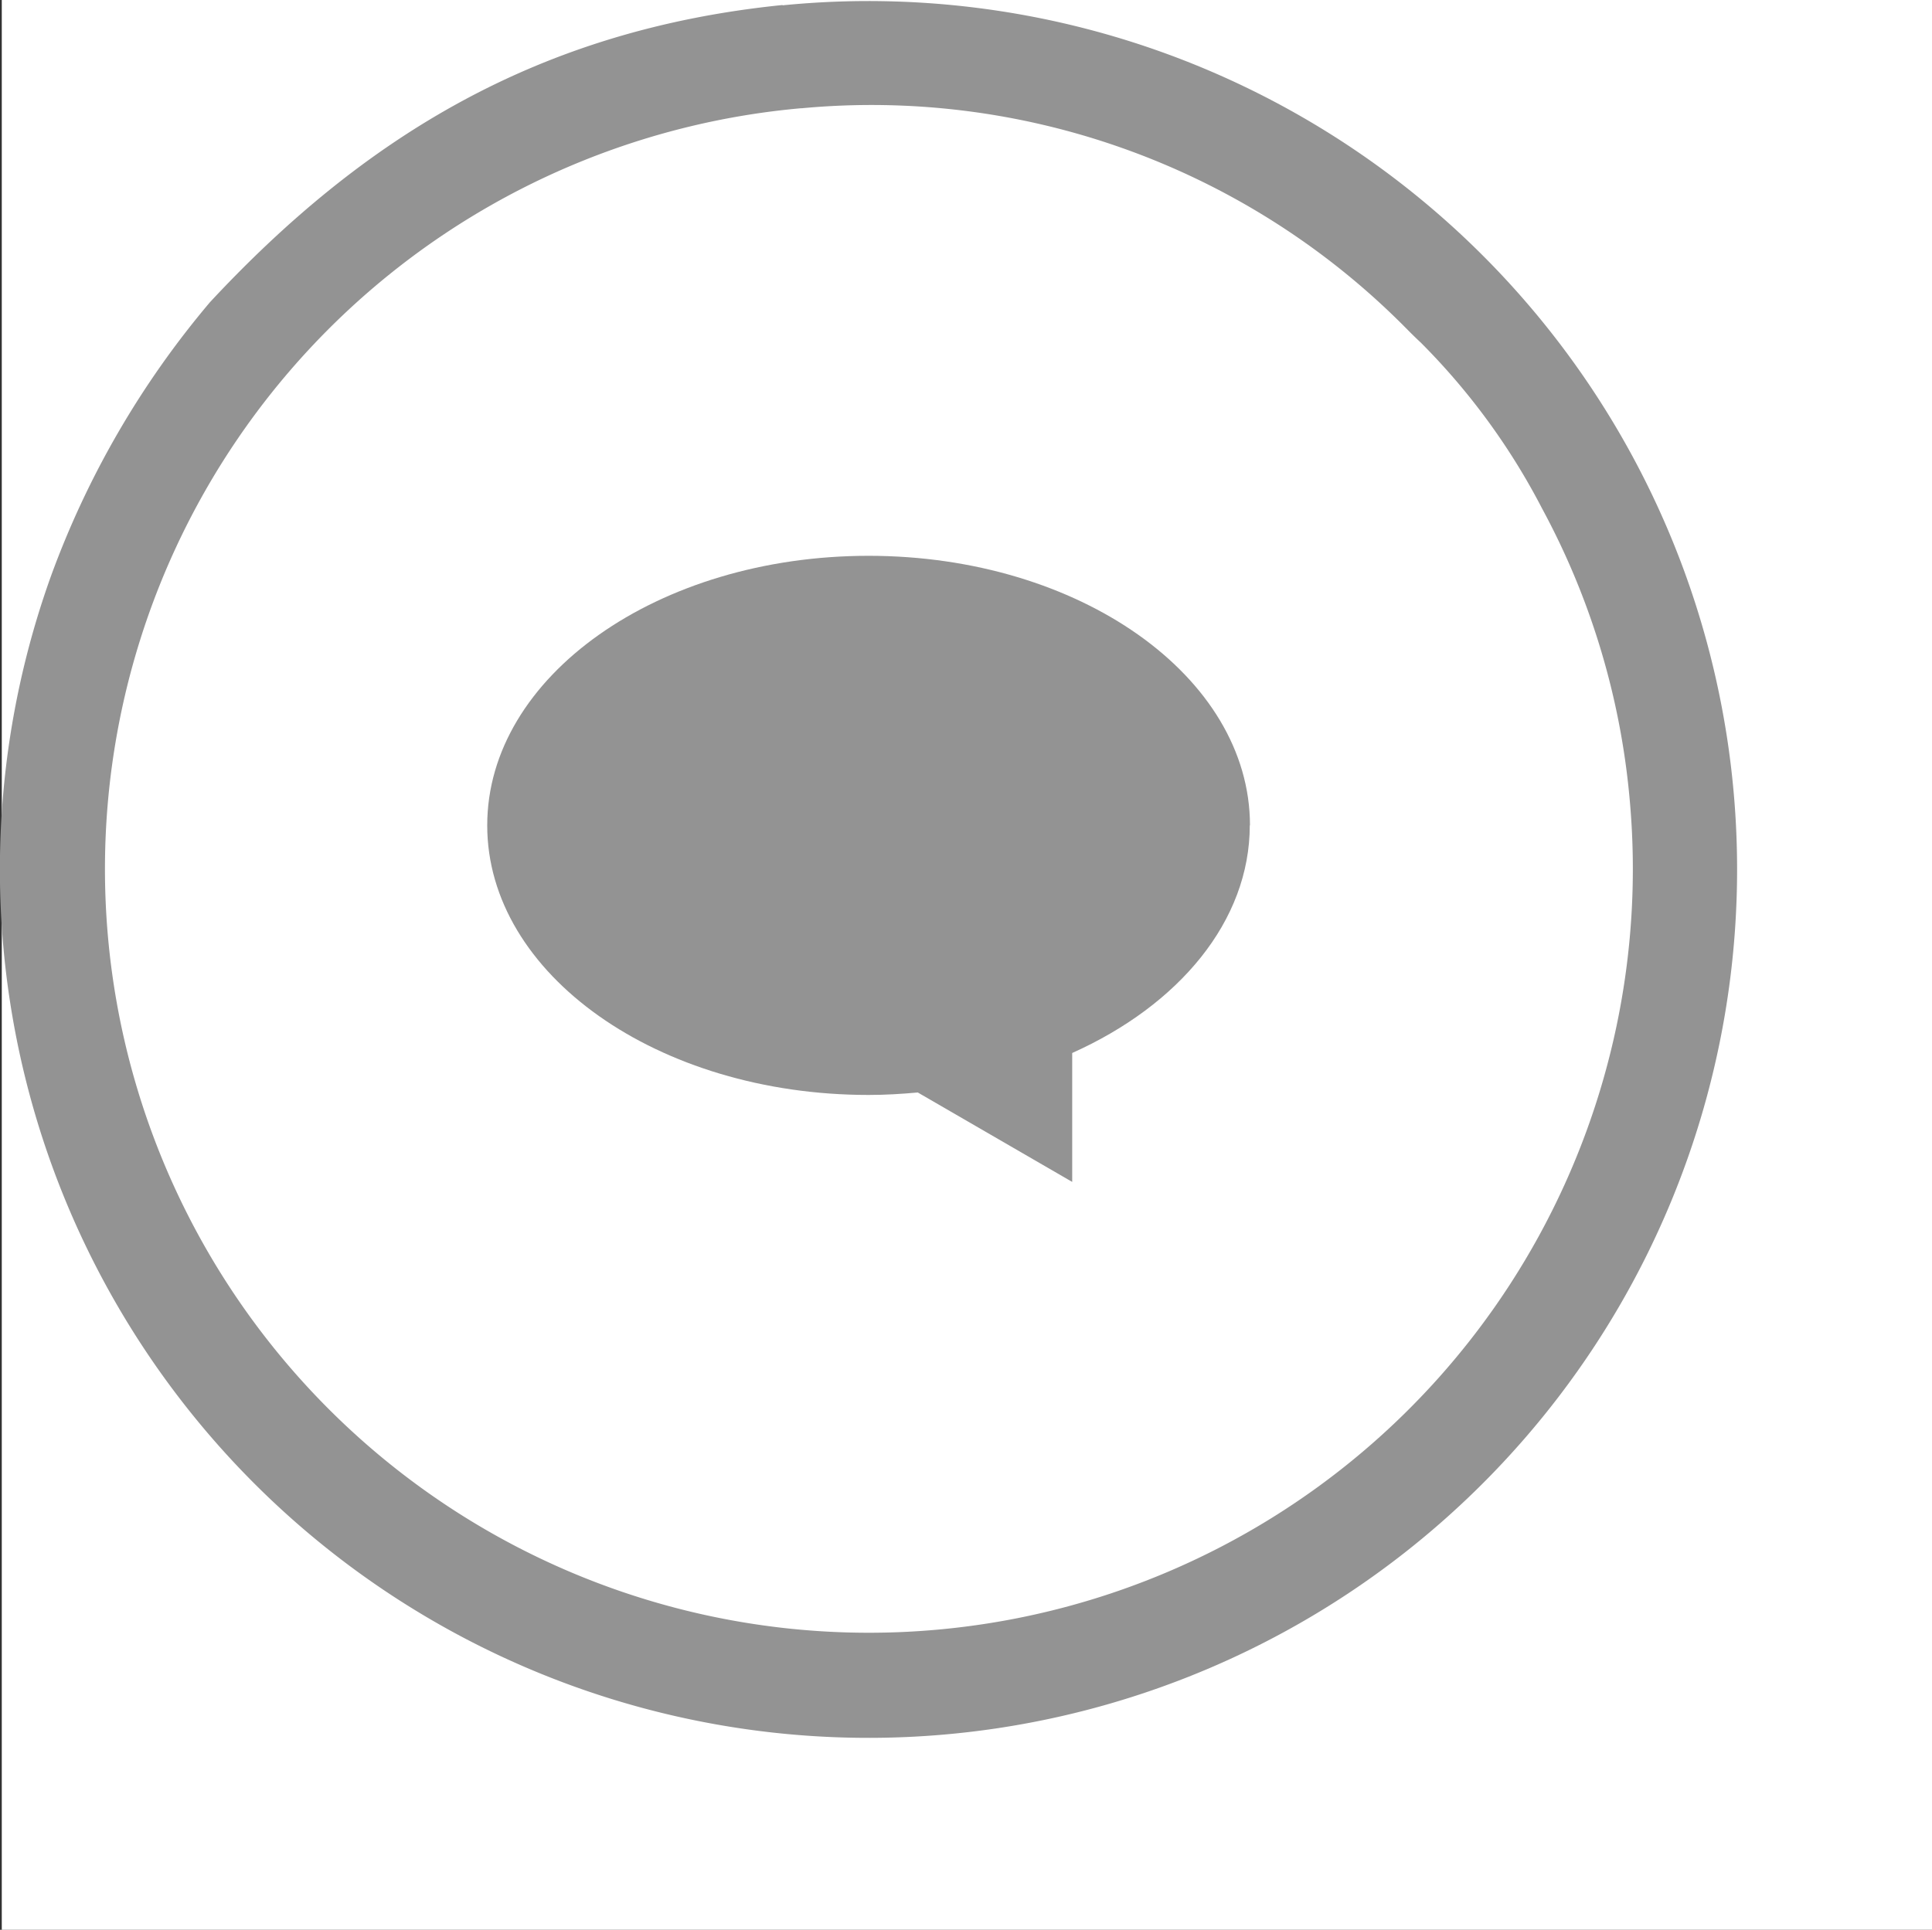 <svg xmlns="http://www.w3.org/2000/svg" width="50.046" height="50" viewBox="0 0 50.046 50">
    <rect x="0" y="0" width="50.046" height="50" fill="#333333" stroke="none"/>
    <defs>
        <style>
            .cls-2{fill:#939393;fill-rule:evenodd}
        </style>
    </defs>
    <g id="Group_3155" transform="translate(-1218.954 -467)">
        <g id="Group_3153" transform="translate(1218.989 467)">
            <path id="Rectangle_2063" fill="#fff" d="M0 0H50V50H0z" transform="translate(.011)"/>
        </g>
        <g id="Group_3154" transform="translate(-1202.513 -942.41)">
            <path id="Path_10018" d="M2442.222 1412.214a19.789 19.789 0 1 0 21.465 17.968 19.481 19.481 0 0 0-2.276-7.6 17.384 17.384 0 0 0-3.145-4.3c-.217-.2-.384-.379-.6-.59a19.462 19.462 0 0 0-15.443-5.476m-.485-2.676c-6.336.641-10.855 3.428-14.832 7.7a23.4 23.4 0 0 0-4.123 7.108 22.5 22.5 0 1 0 18.955-14.8z" class="cls-2"/>
            <path id="Path_10019" d="M2676.173 1684.324c0-3.858-4.423-6.985-9.879-6.985s-9.879 3.127-9.879 6.985 4.423 6.984 9.879 6.984c.433 0 .856-.026 1.274-.064l4 2.317v-3.34c2.762-1.238 4.6-3.413 4.6-5.9" class="cls-2" transform="translate(-222.327 -253.528)"/>
        </g>
    </g>
</svg>
